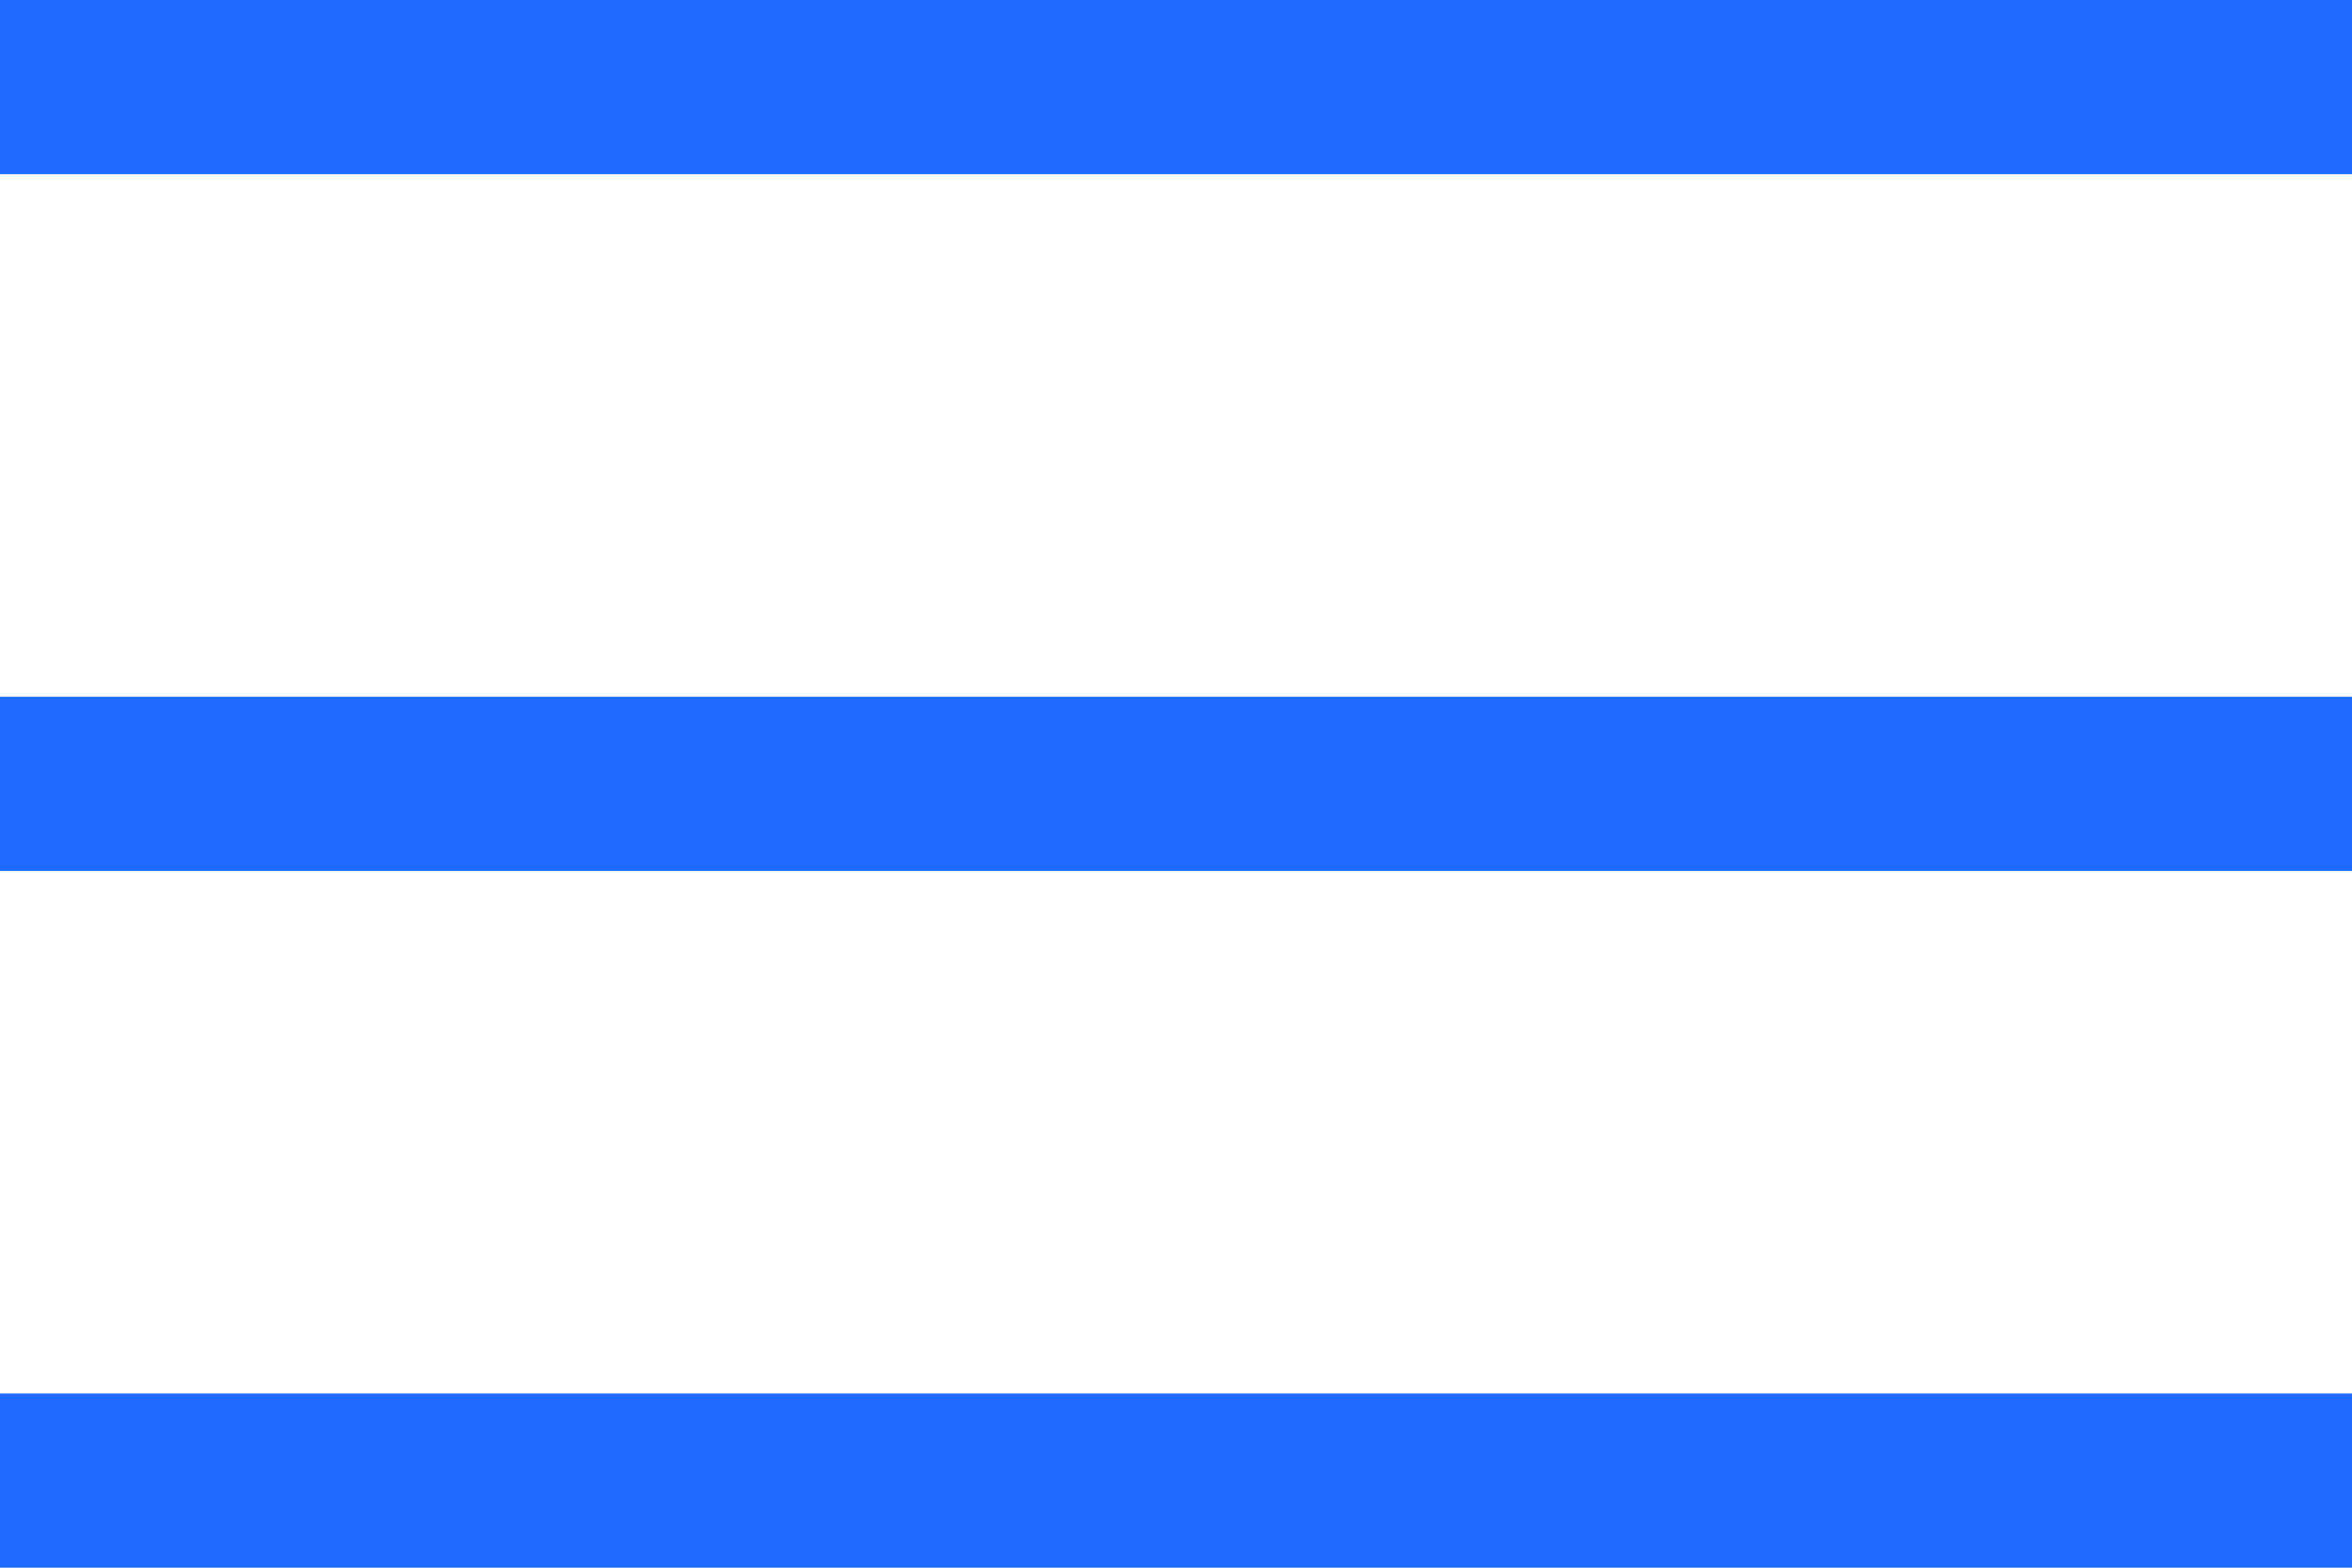 <svg xmlns="http://www.w3.org/2000/svg" viewBox="0 0 27 18" width="27px" height="18px">
  <defs>
    <style>
      .cls-1 {
        fill: #206bff;
      }
    </style>
  </defs>
  <g id="Group_7" data-name="Group 7" transform="translate(-367 -29)">
    <rect id="Rectangle_4" data-name="Rectangle 4" class="cls-1" width="27" height="2" transform="translate(367 29)"/>
    <rect id="Rectangle_5" data-name="Rectangle 5" class="cls-1" width="27" height="2" transform="translate(367 37)"/>
    <rect id="Rectangle_6" data-name="Rectangle 6" class="cls-1" width="27" height="2" transform="translate(367 45  )"/>
  </g>
</svg>
